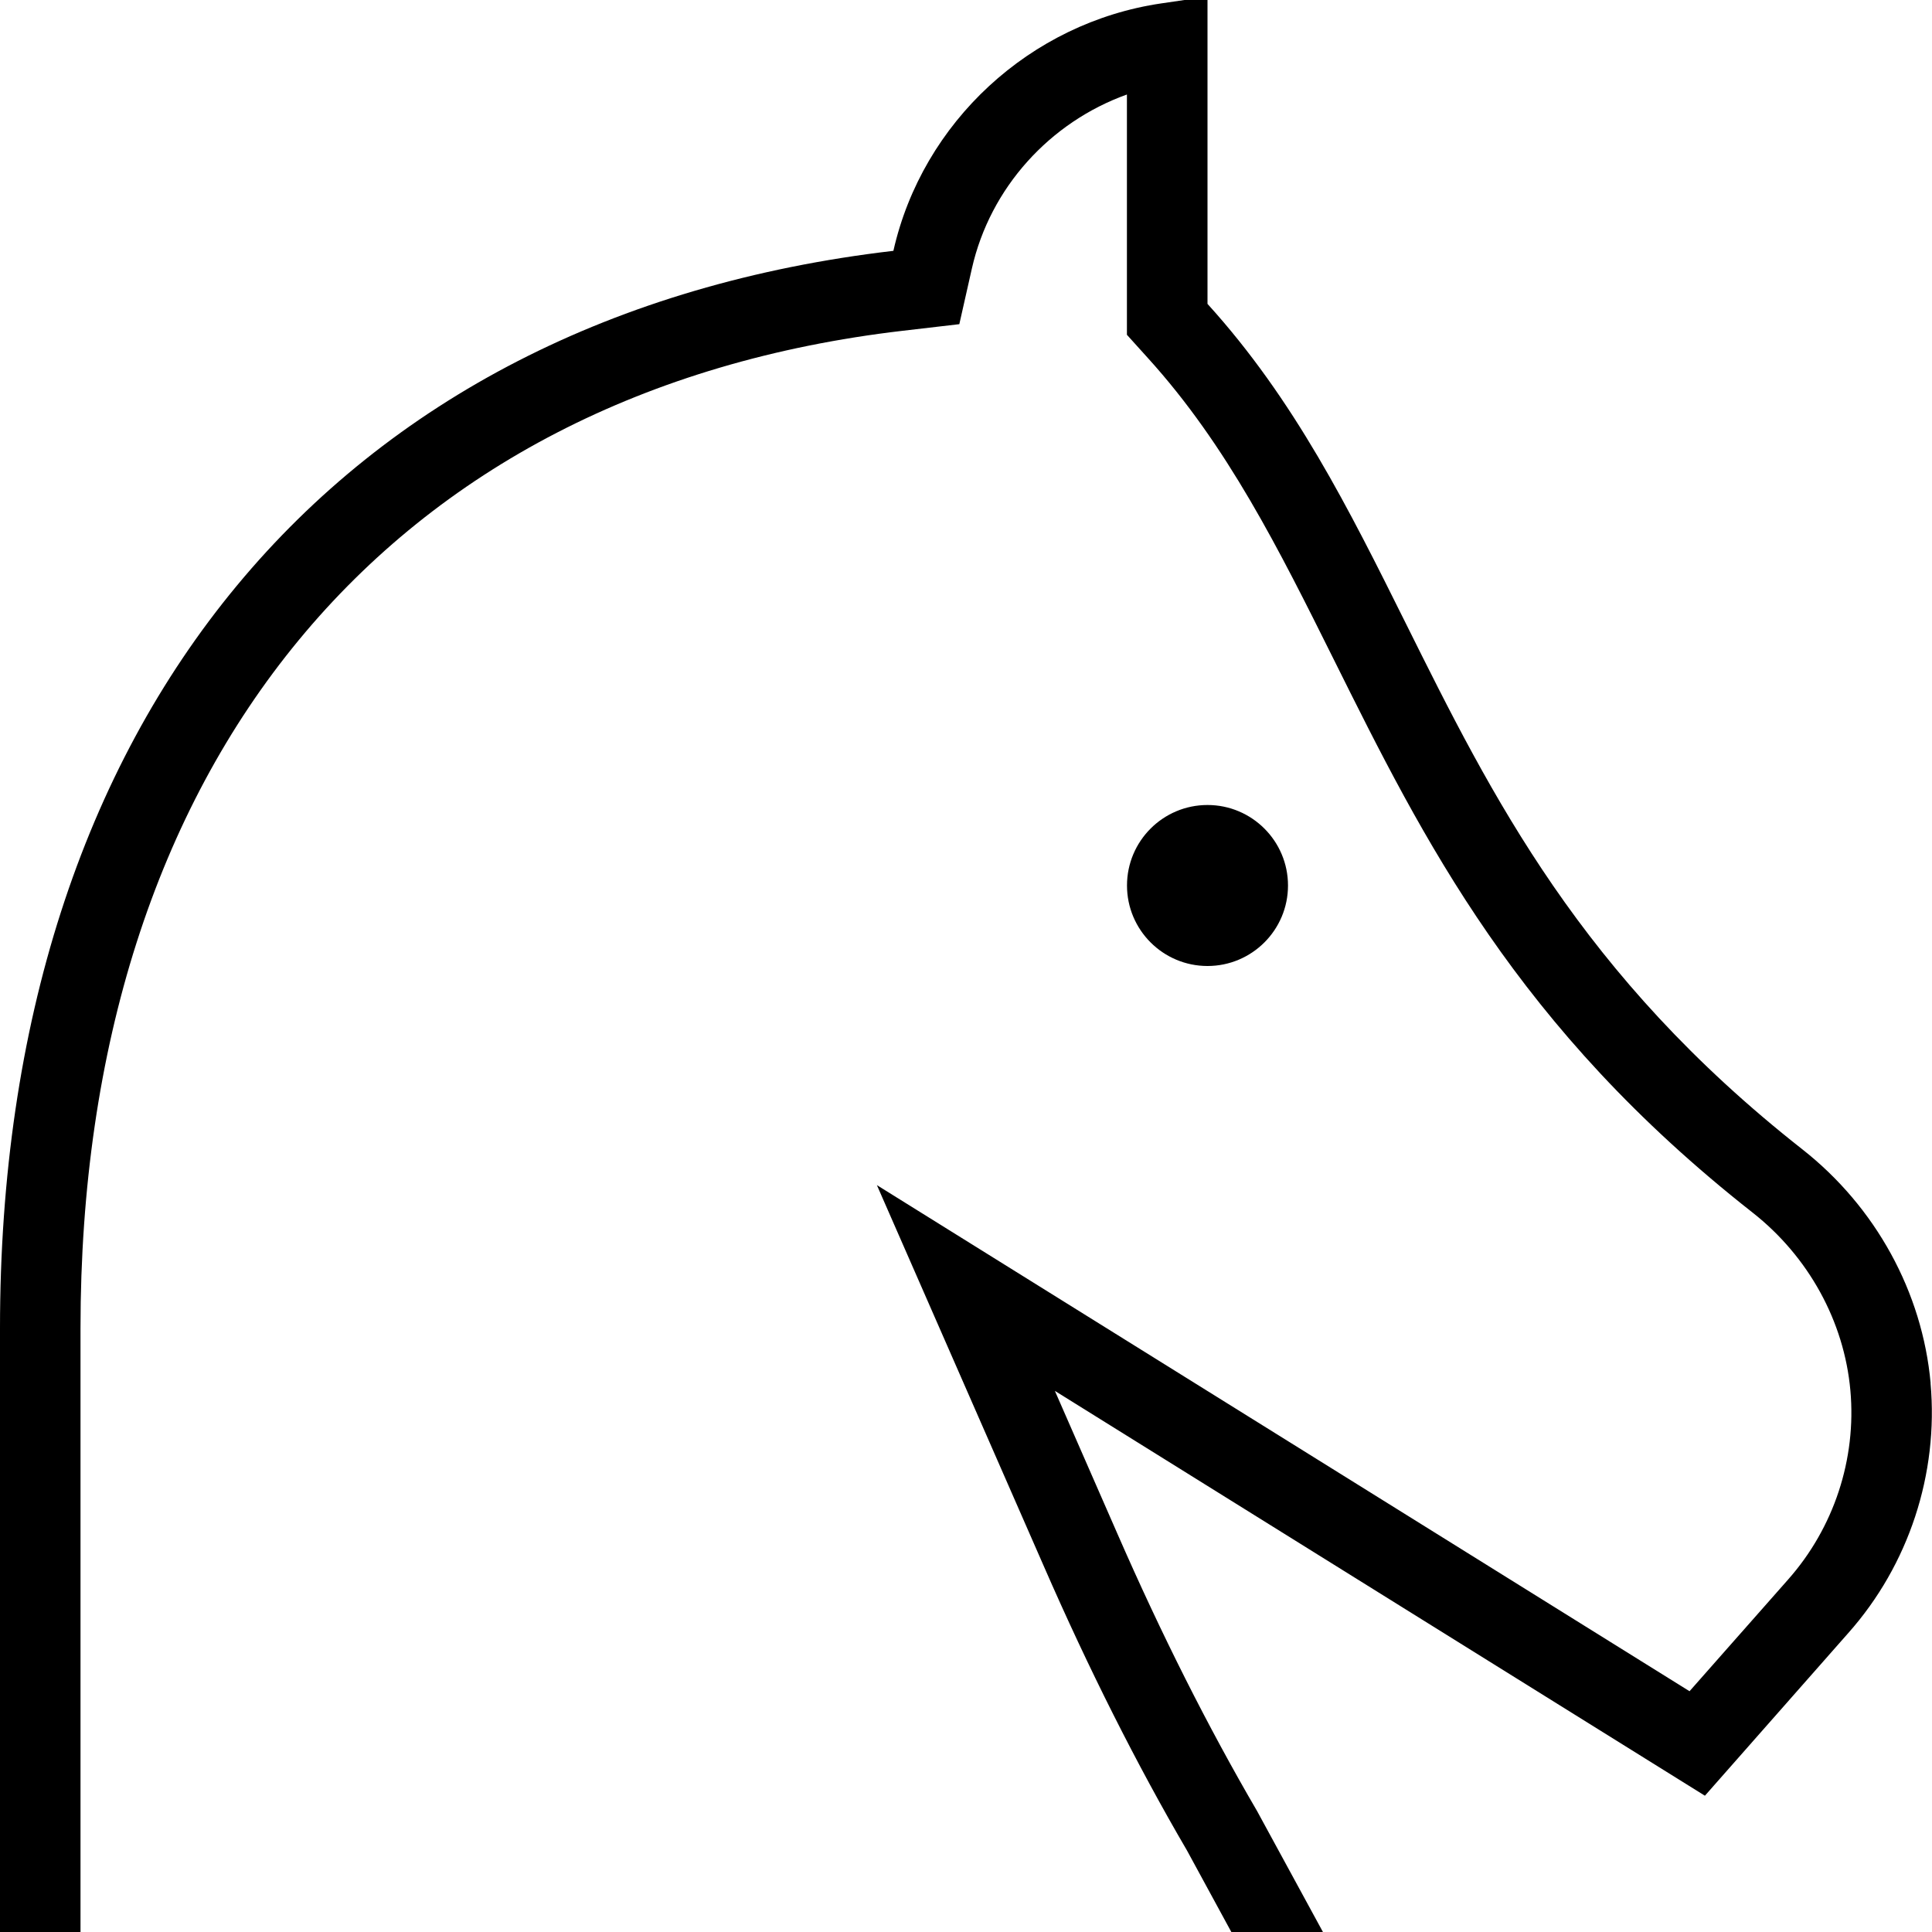 <?xml version="1.0" encoding="UTF-8"?>
<svg xmlns="http://www.w3.org/2000/svg" id="Layer_1" data-name="Layer 1" viewBox="0 0 24 24">
  <path d="m15,12c-.552,0-1-.448-1-1s.448-1,1-1,1,.448,1,1-.448,1-1,1Zm8.983,5.183c-.102-1.131-.683-2.19-1.594-2.906-2.751-2.162-3.856-4.383-4.925-6.532-.711-1.429-1.383-2.778-2.464-3.97V-.042l-.573.084c-1.63.239-2.968,1.475-3.329,3.074h0C4.149,3.928,0,8.931,0,16.5v7.5h1v-7.5c0-7.012,3.818-11.644,10.214-12.391l.703-.082.156-.691c.227-1.005.97-1.819,1.926-2.162v2.985l.259.287c.989,1.09,1.63,2.379,2.31,3.745,1.118,2.247,2.274,4.571,5.203,6.872.695.546,1.138,1.352,1.215,2.209.077.853-.205,1.708-.774,2.35l-1.224,1.387-10.095-6.287,2.072,4.73c.558,1.279,1.159,2.473,1.78,3.535l.551,1.013h1.138l-.819-1.504c-.608-1.041-1.191-2.199-1.734-3.443l-.777-1.775,8.075,5.029,1.782-2.022c.75-.845,1.122-1.976,1.021-3.102Z"/>
</svg>
